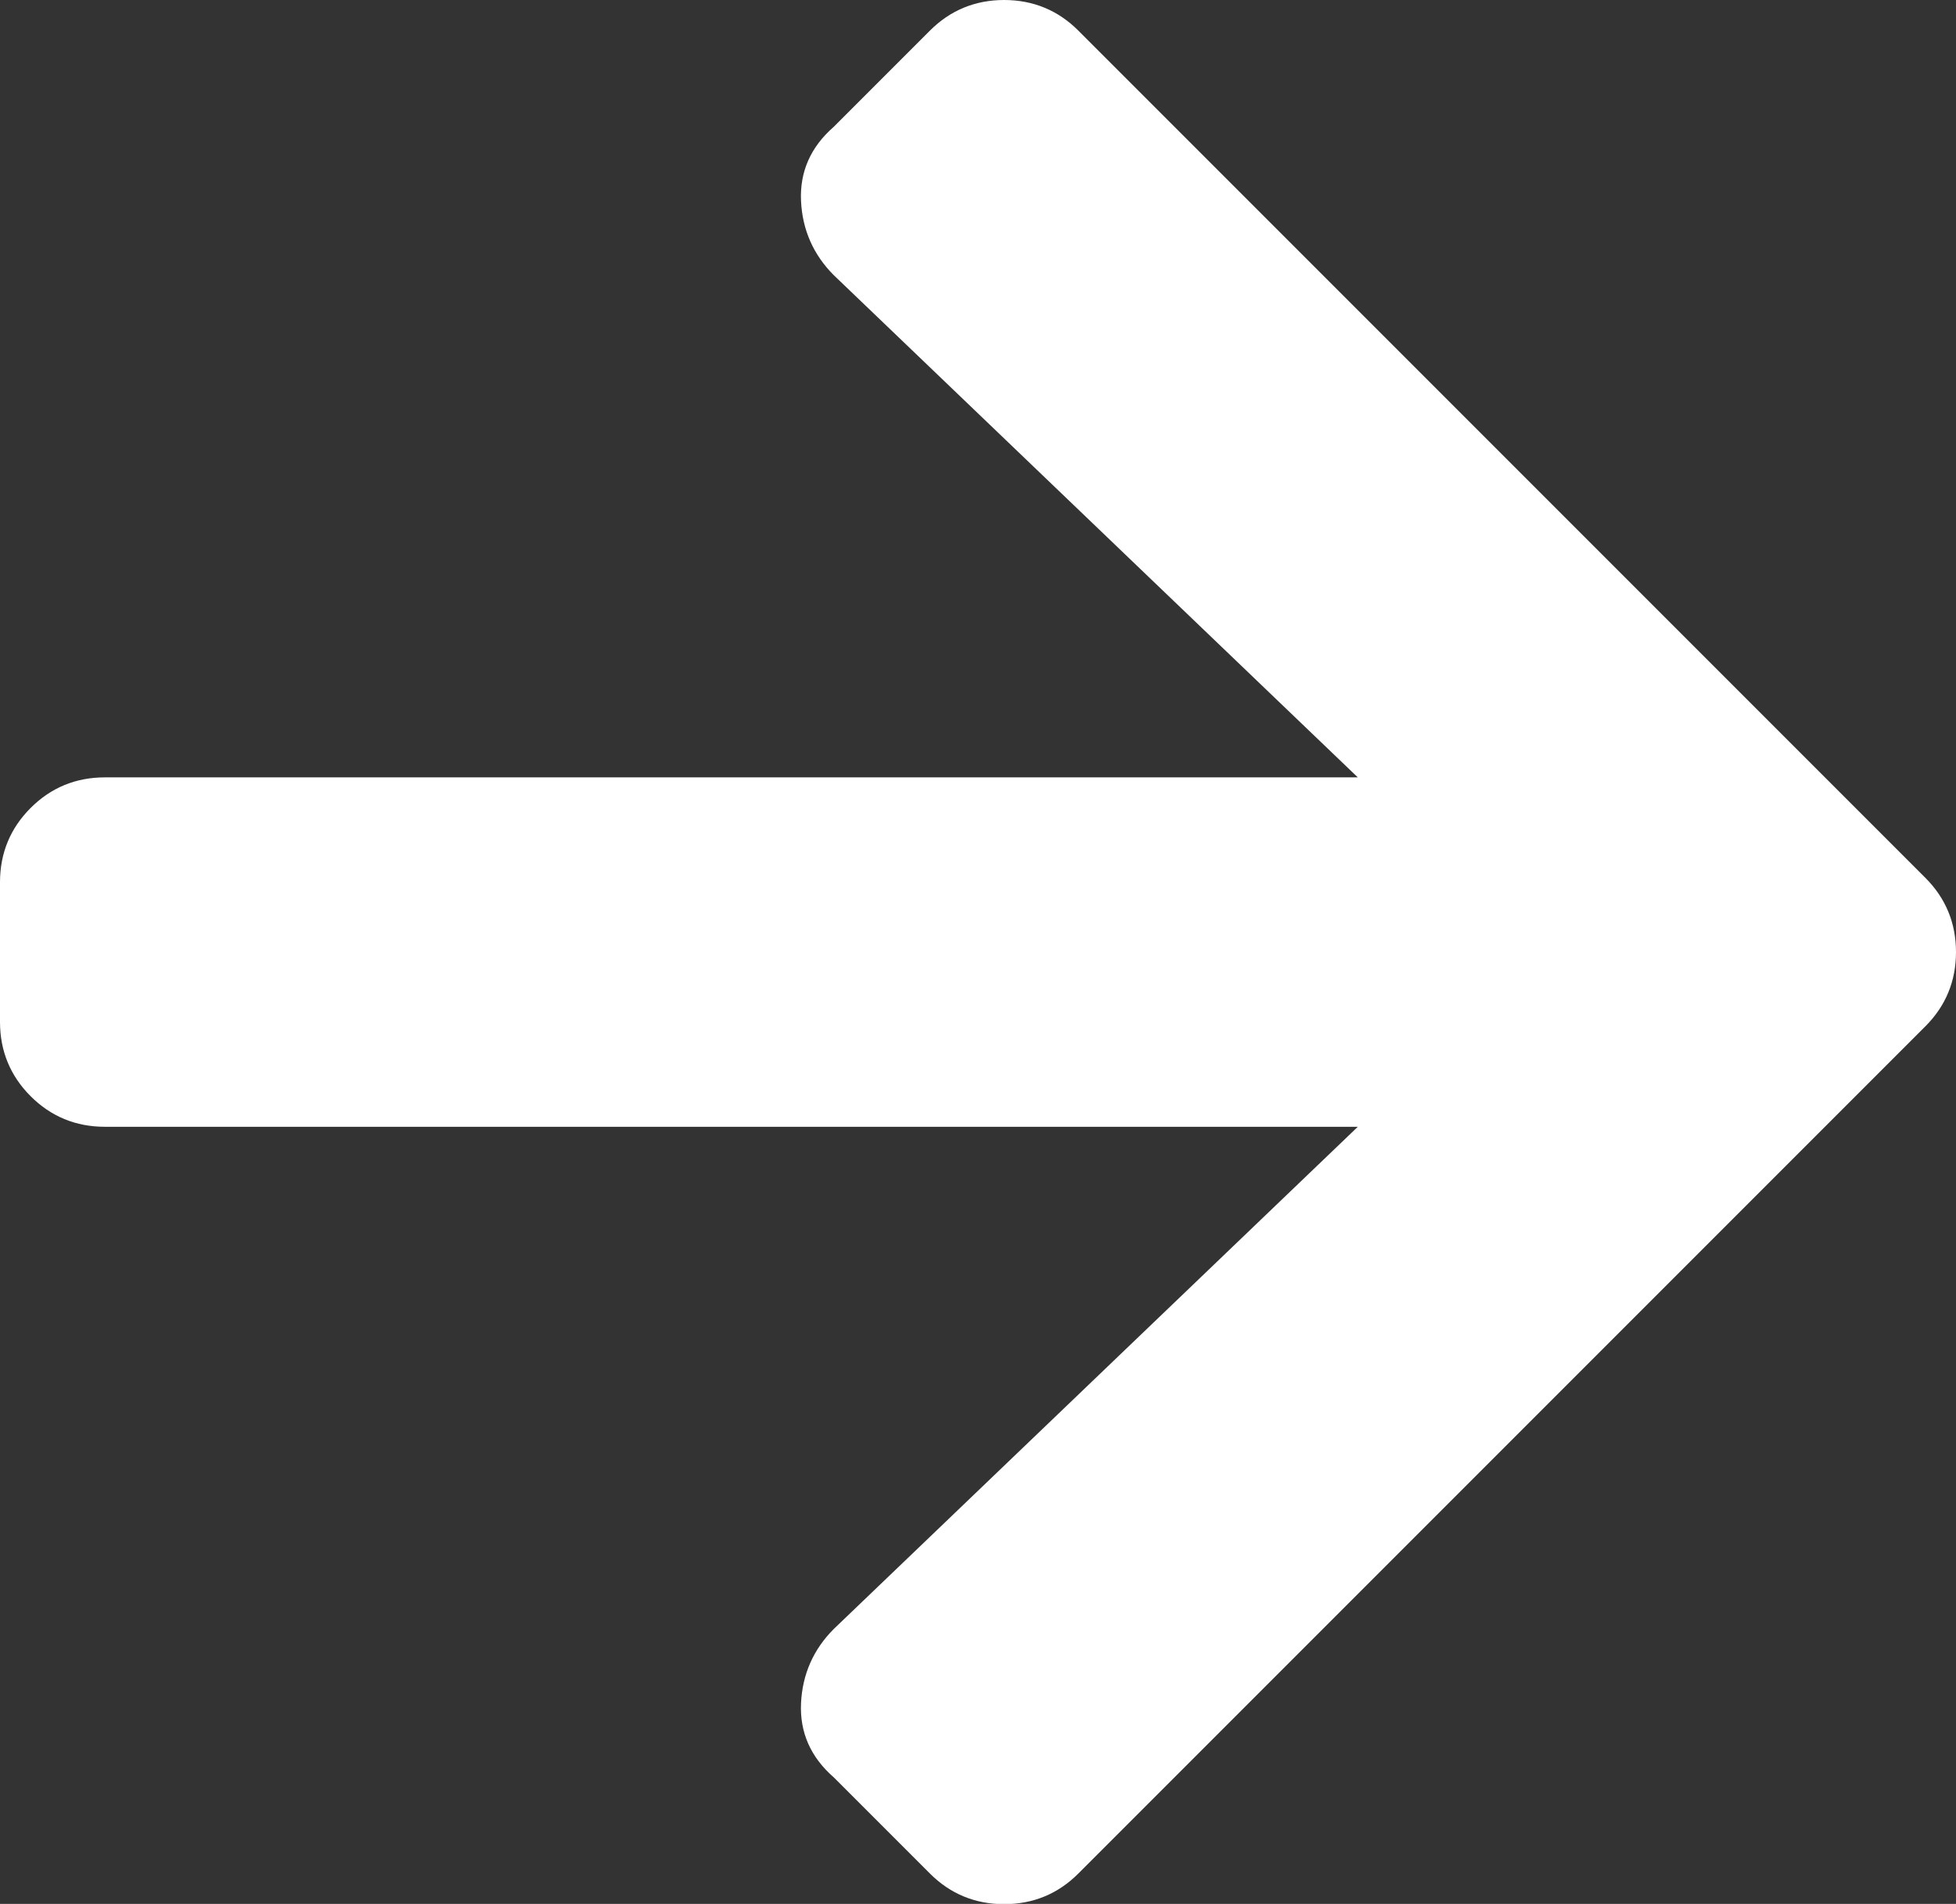 <?xml version="1.0" encoding="utf-8"?>
<!-- Generator: Adobe Illustrator 23.0.0, SVG Export Plug-In . SVG Version: 6.00 Build 0)  -->
<svg version="1.1" id="レイヤー_1" xmlns="http://www.w3.org/2000/svg" xmlns:xlink="http://www.w3.org/1999/xlink" x="0px"
	 y="0px" viewBox="0 0 72.23 70.29" style="enable-background:new 0 0 72.23 70.29;" xml:space="preserve">
<rect x="0" y="0" width="72.23" height="70.29" fill="#333333" stroke="none"/>
<style type="text/css">
  .st0{fill:#ffffff;}
</style>
<g>
	<path class="st0" d="M34.34,1.13C35.09,0.38,36.01,0,37.08,0s1.99,0.38,2.74,1.13L71.1,32.41c0.75,0.75,1.13,1.67,1.13,2.74
		c0,1.07-0.38,1.99-1.13,2.74L39.82,69.17c-0.75,0.75-1.67,1.13-2.74,1.13s-1.99-0.38-2.74-1.13l-3.55-3.55
		c-0.86-0.75-1.26-1.67-1.21-2.74s0.46-1.99,1.21-2.74L50.14,41.6H3.87c-1.07,0-1.99-0.38-2.74-1.13C0.38,39.72,0,38.8,0,37.73
		v-5.16c0-1.07,0.38-1.99,1.13-2.74c0.75-0.75,1.67-1.13,2.74-1.13h46.27L30.79,10.16c-0.75-0.75-1.16-1.67-1.21-2.74
		s0.35-1.99,1.21-2.74L34.34,1.13z"/>
</g>
</svg>
